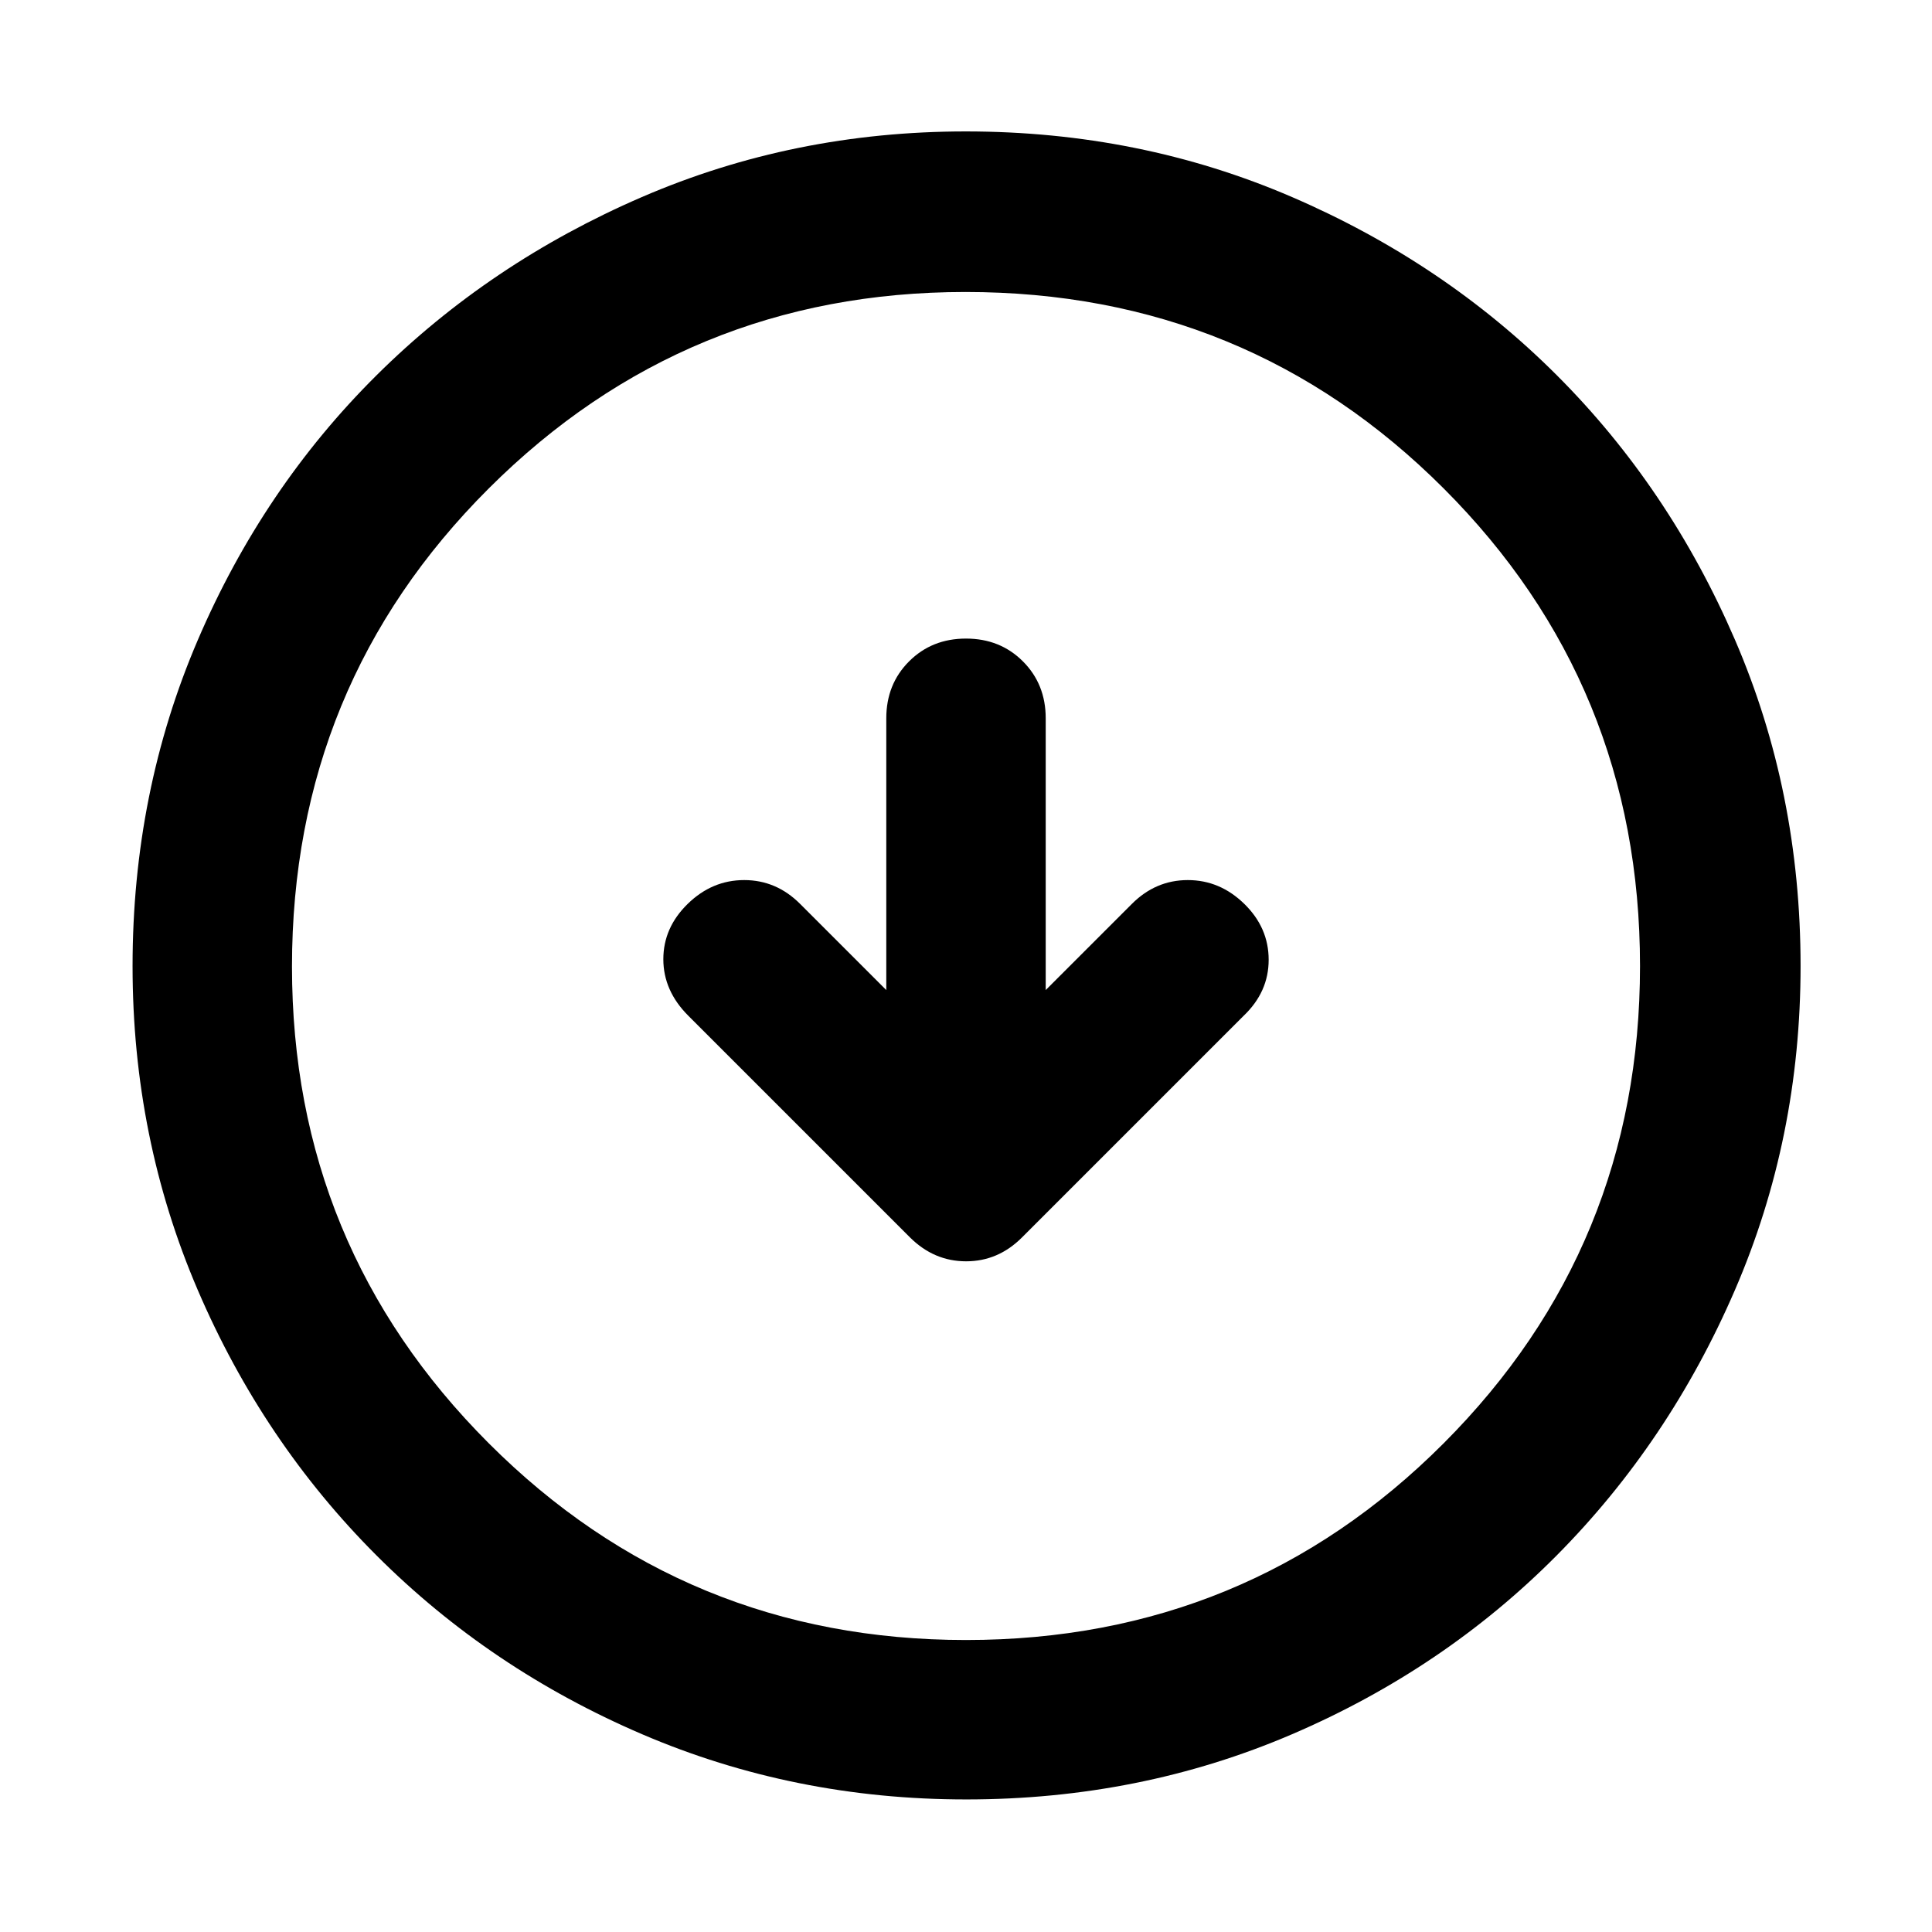 <svg xmlns="http://www.w3.org/2000/svg" width="48" height="48" viewBox="0 -960 960 960"><path d="m440.391-468.045-42.826-42.825q-11.826-11.826-27.783-11.826-15.956 0-28.065 11.826-12.109 11.826-12.109 27.5t12.391 28.066l110.218 110.217q11.929 11.827 27.834 11.827 15.906 0 27.732-11.827l110.218-110.217q12.391-11.826 12.391-27.783t-12.109-27.783q-12.109-11.826-28.065-11.826-15.957 0-27.783 11.826l-42.826 42.825v-135.042q0-16.957-11.326-28.283T480-642.696q-16.957 0-28.283 11.326t-11.326 28.283v135.042Zm39.687 402.176q-85.469 0-161.006-32.395-75.536-32.395-131.975-88.833-56.438-56.439-88.833-131.897-32.395-75.459-32.395-160.928 0-86.469 32.395-162.006 32.395-75.536 88.745-131.504 56.349-55.968 131.849-88.616 75.5-32.648 161.017-32.648 86.516 0 162.12 32.604 75.603 32.604 131.529 88.497t88.549 131.452Q894.696-566.584 894.696-480q0 85.547-32.648 161.075-32.648 75.527-88.616 131.896-55.968 56.37-131.426 88.765-75.459 32.395-161.928 32.395ZM480-145.087q139.739 0 237.326-97.732Q814.913-340.551 814.913-480q0-139.739-97.587-237.326-97.587-97.587-237.609-97.587-139.021 0-236.826 97.587-97.804 97.587-97.804 237.609 0 139.021 97.732 236.826Q340.551-145.087 480-145.087ZM480-480Z"/></svg>